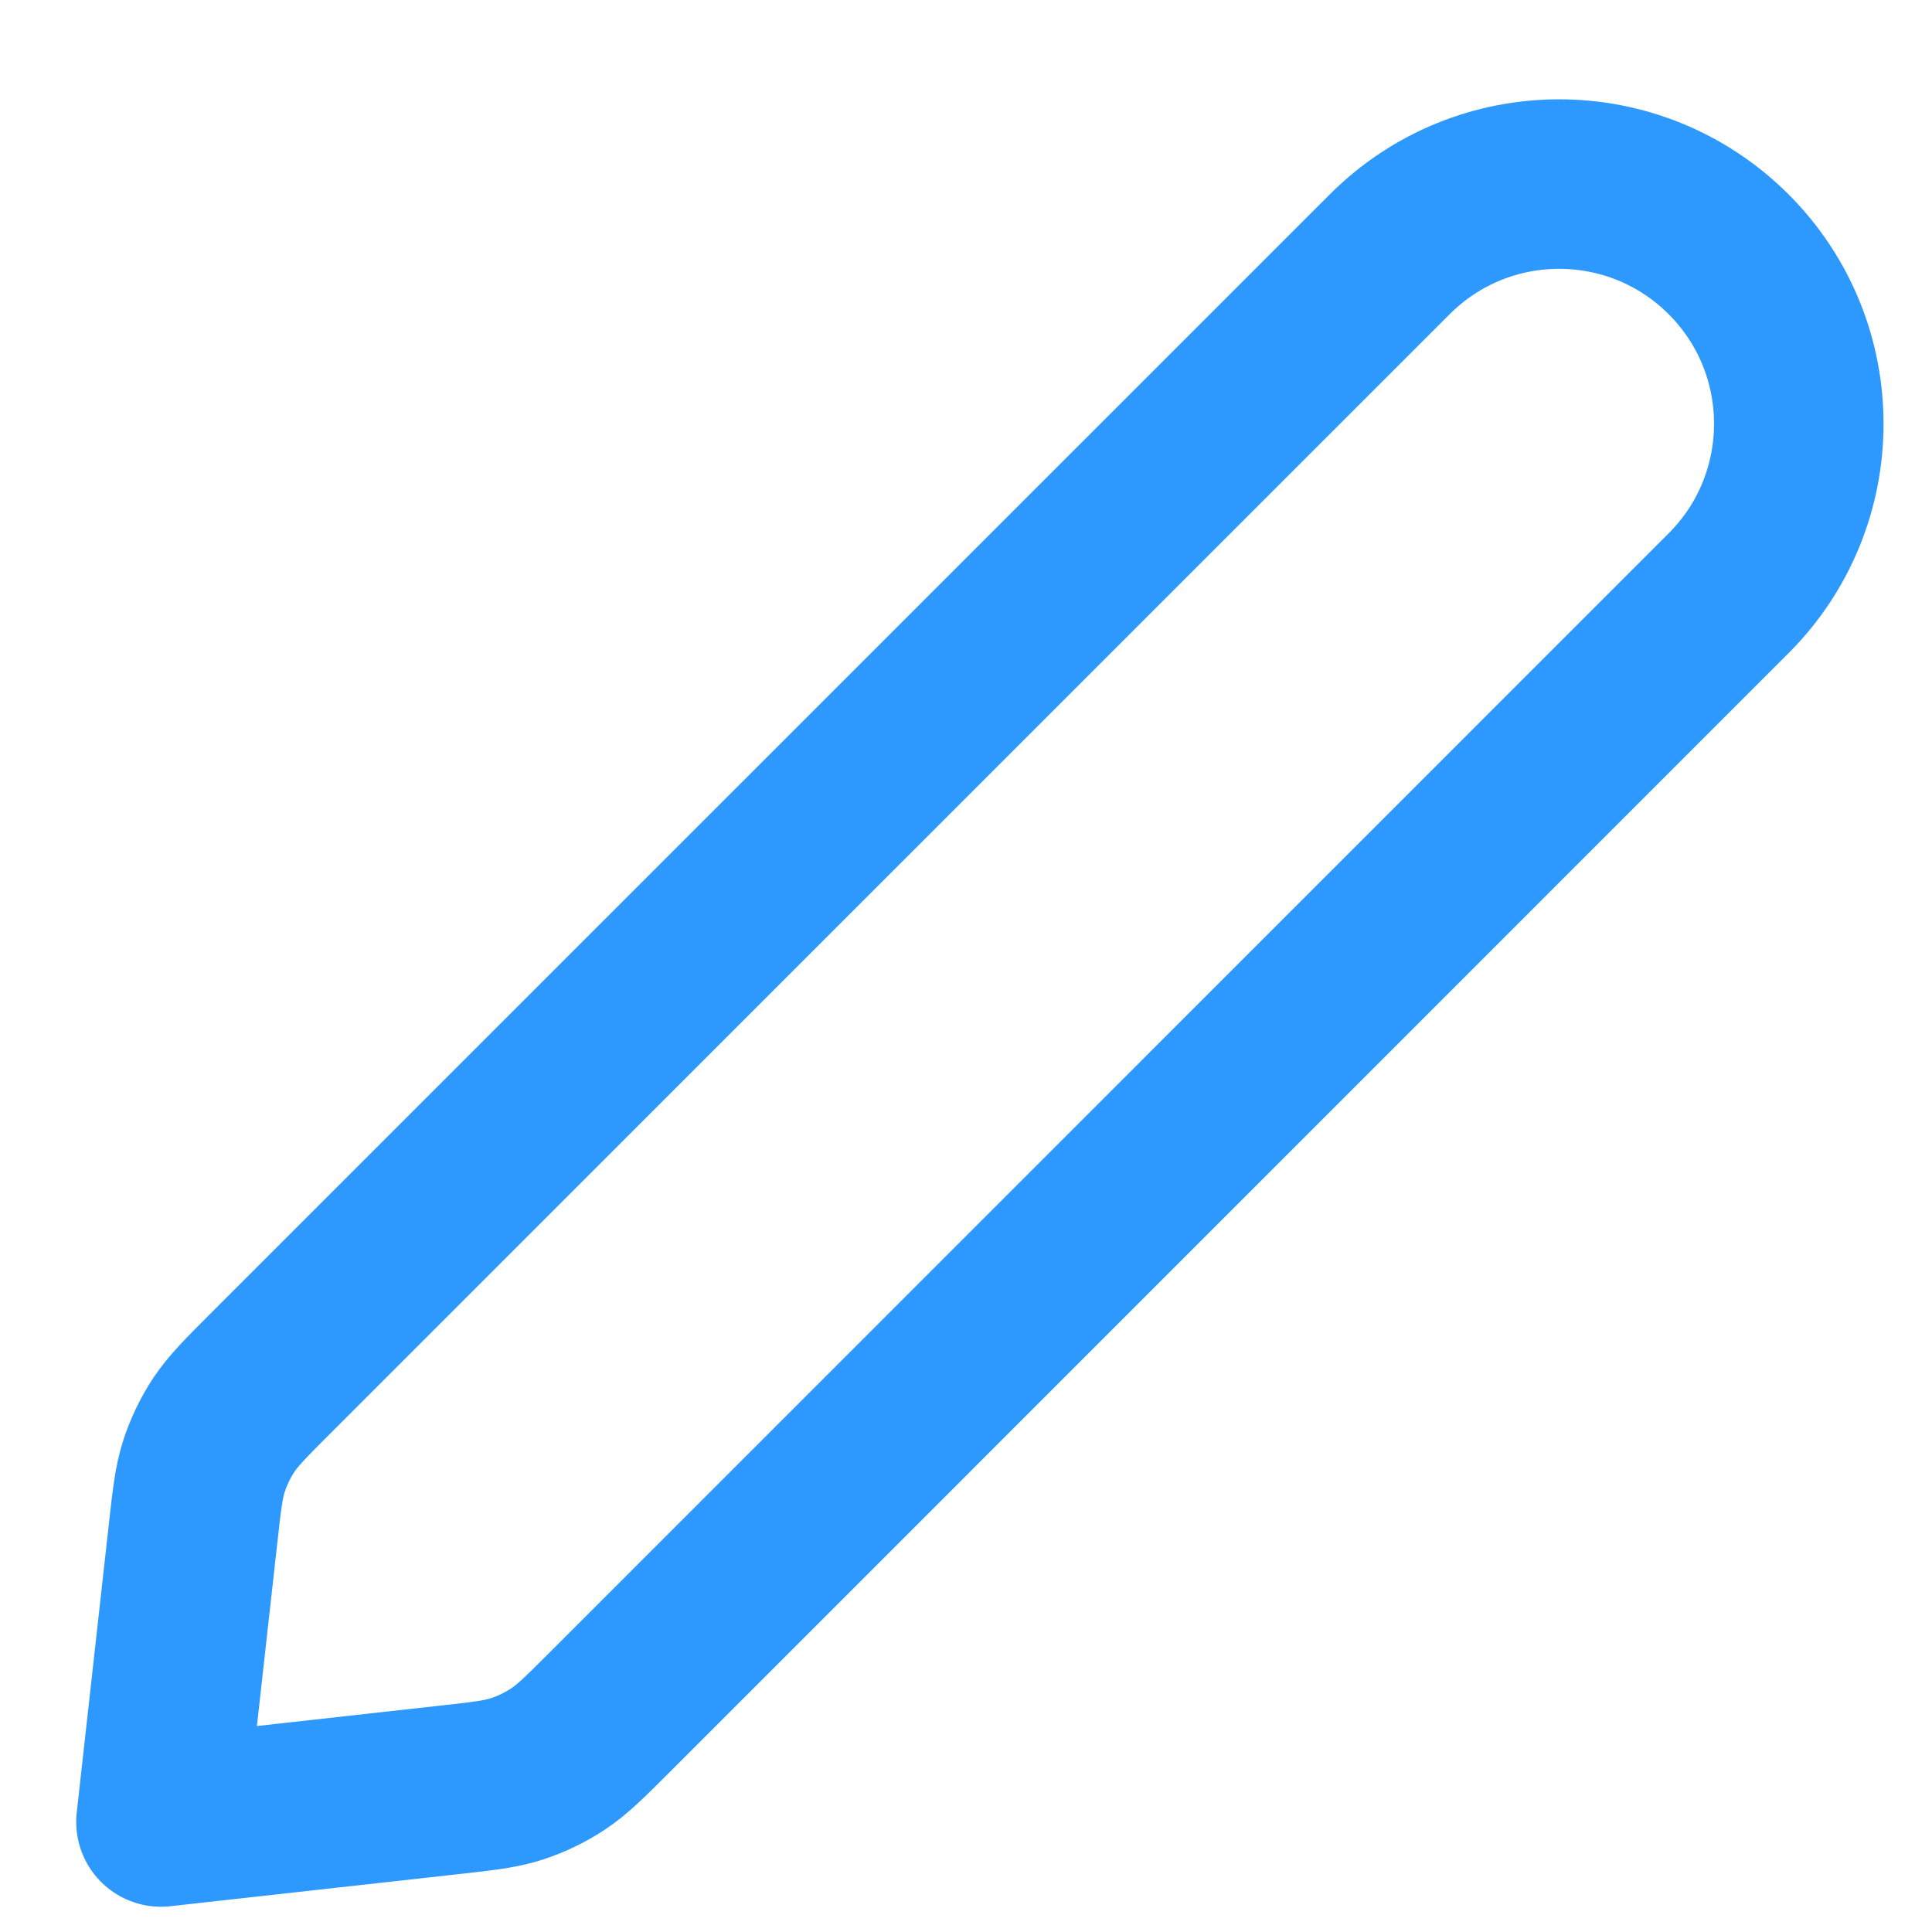 <svg width="19" height="19" viewBox="0 0 19 19" fill="none" xmlns="http://www.w3.org/2000/svg">
<path d="M1.897 15.097C1.935 14.753 1.954 14.58 2.006 14.419C2.052 14.277 2.118 14.14 2.2 14.015C2.294 13.874 2.416 13.751 2.661 13.506L13.667 2.501C14.587 1.58 16.079 1.58 17 2.501C17.92 3.421 17.92 4.914 17 5.834L5.995 16.84C5.75 17.085 5.627 17.207 5.486 17.3C5.36 17.383 5.224 17.448 5.081 17.495C4.92 17.547 4.748 17.566 4.404 17.604L1.583 17.918L1.897 15.097Z" stroke="#2D99FE" stroke-width="1.667" stroke-linecap="round" stroke-linejoin="round"/>
</svg>
